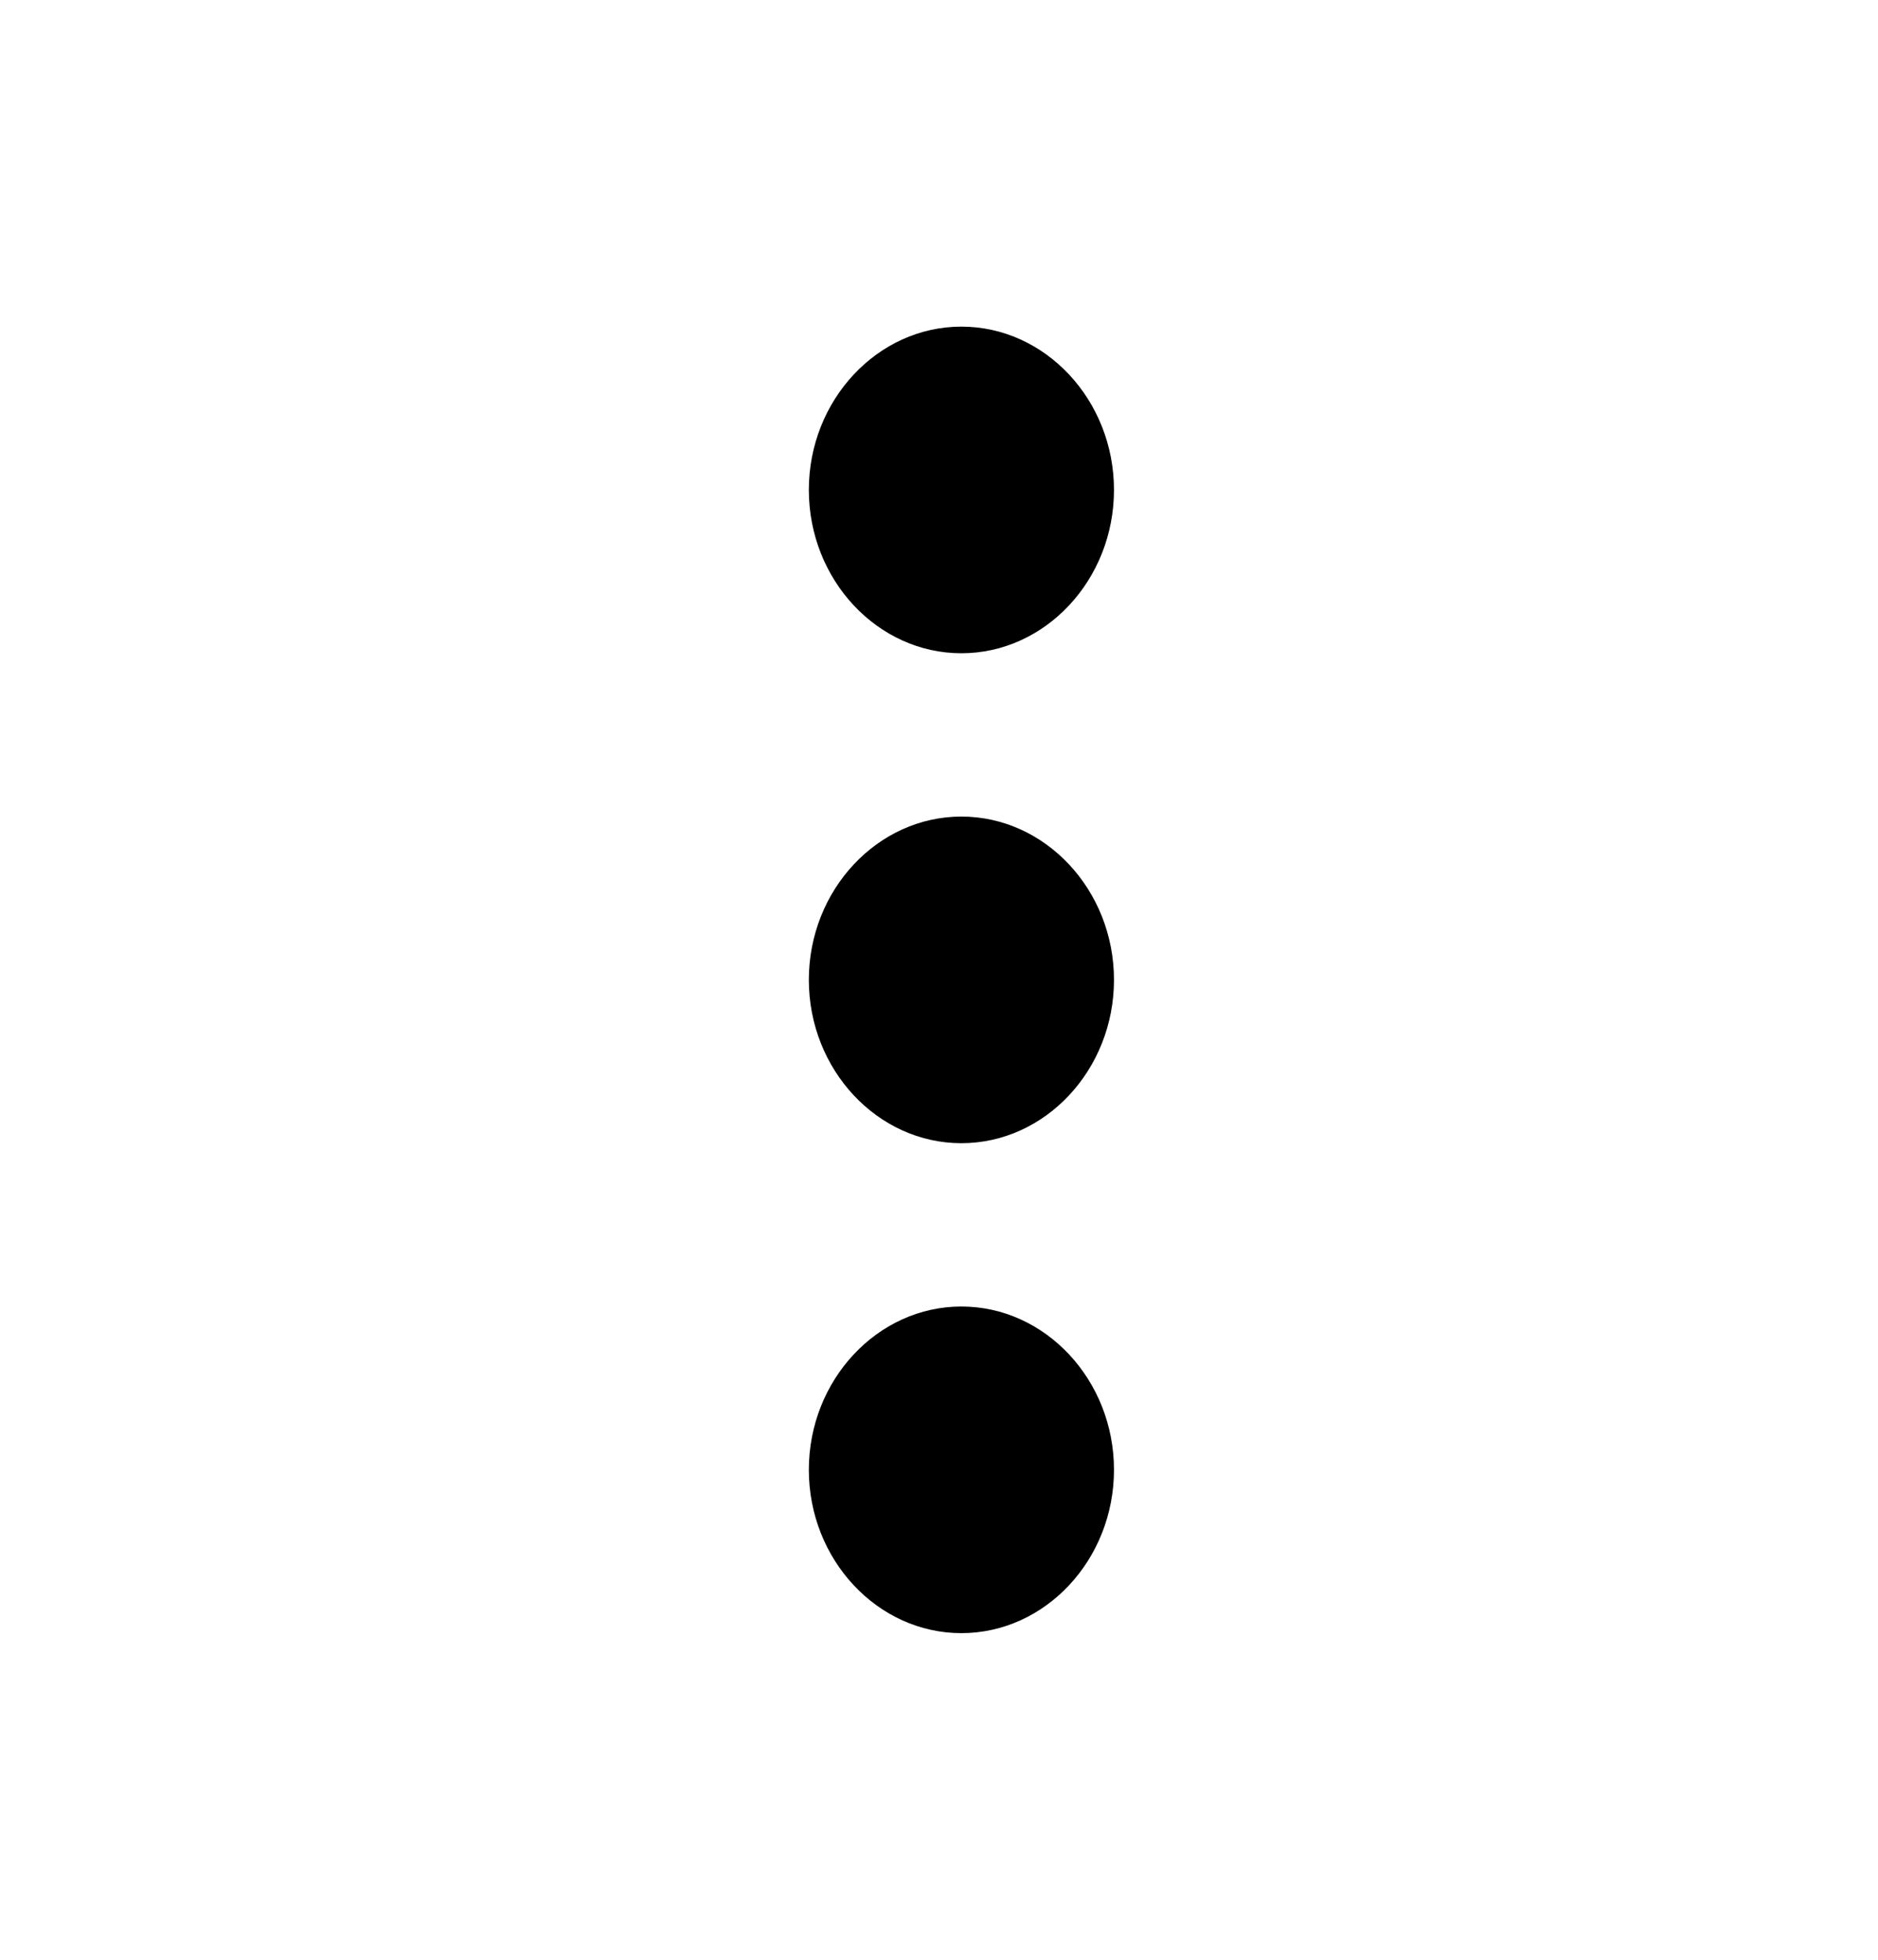 <svg width="23" height="24" viewBox="0 0 23 24" fill="none" xmlns="http://www.w3.org/2000/svg">
<g id="more_vert_24px">
<path id="icon/navigation/more_vert_24px" fill-rule="evenodd" clip-rule="evenodd" d="M11.774 8C12.802 8 13.643 7.1 13.643 6C13.643 4.9 12.802 4 11.774 4C10.747 4 9.906 4.9 9.906 6C9.906 7.1 10.747 8 11.774 8ZM11.774 10C10.747 10 9.906 10.9 9.906 12C9.906 13.1 10.747 14 11.774 14C12.802 14 13.643 13.1 13.643 12C13.643 10.9 12.802 10 11.774 10ZM9.906 18C9.906 16.9 10.747 16 11.774 16C12.802 16 13.643 16.9 13.643 18C13.643 19.1 12.802 20 11.774 20C10.747 20 9.906 19.1 9.906 18Z" fill="black"/>
</g>
</svg>
